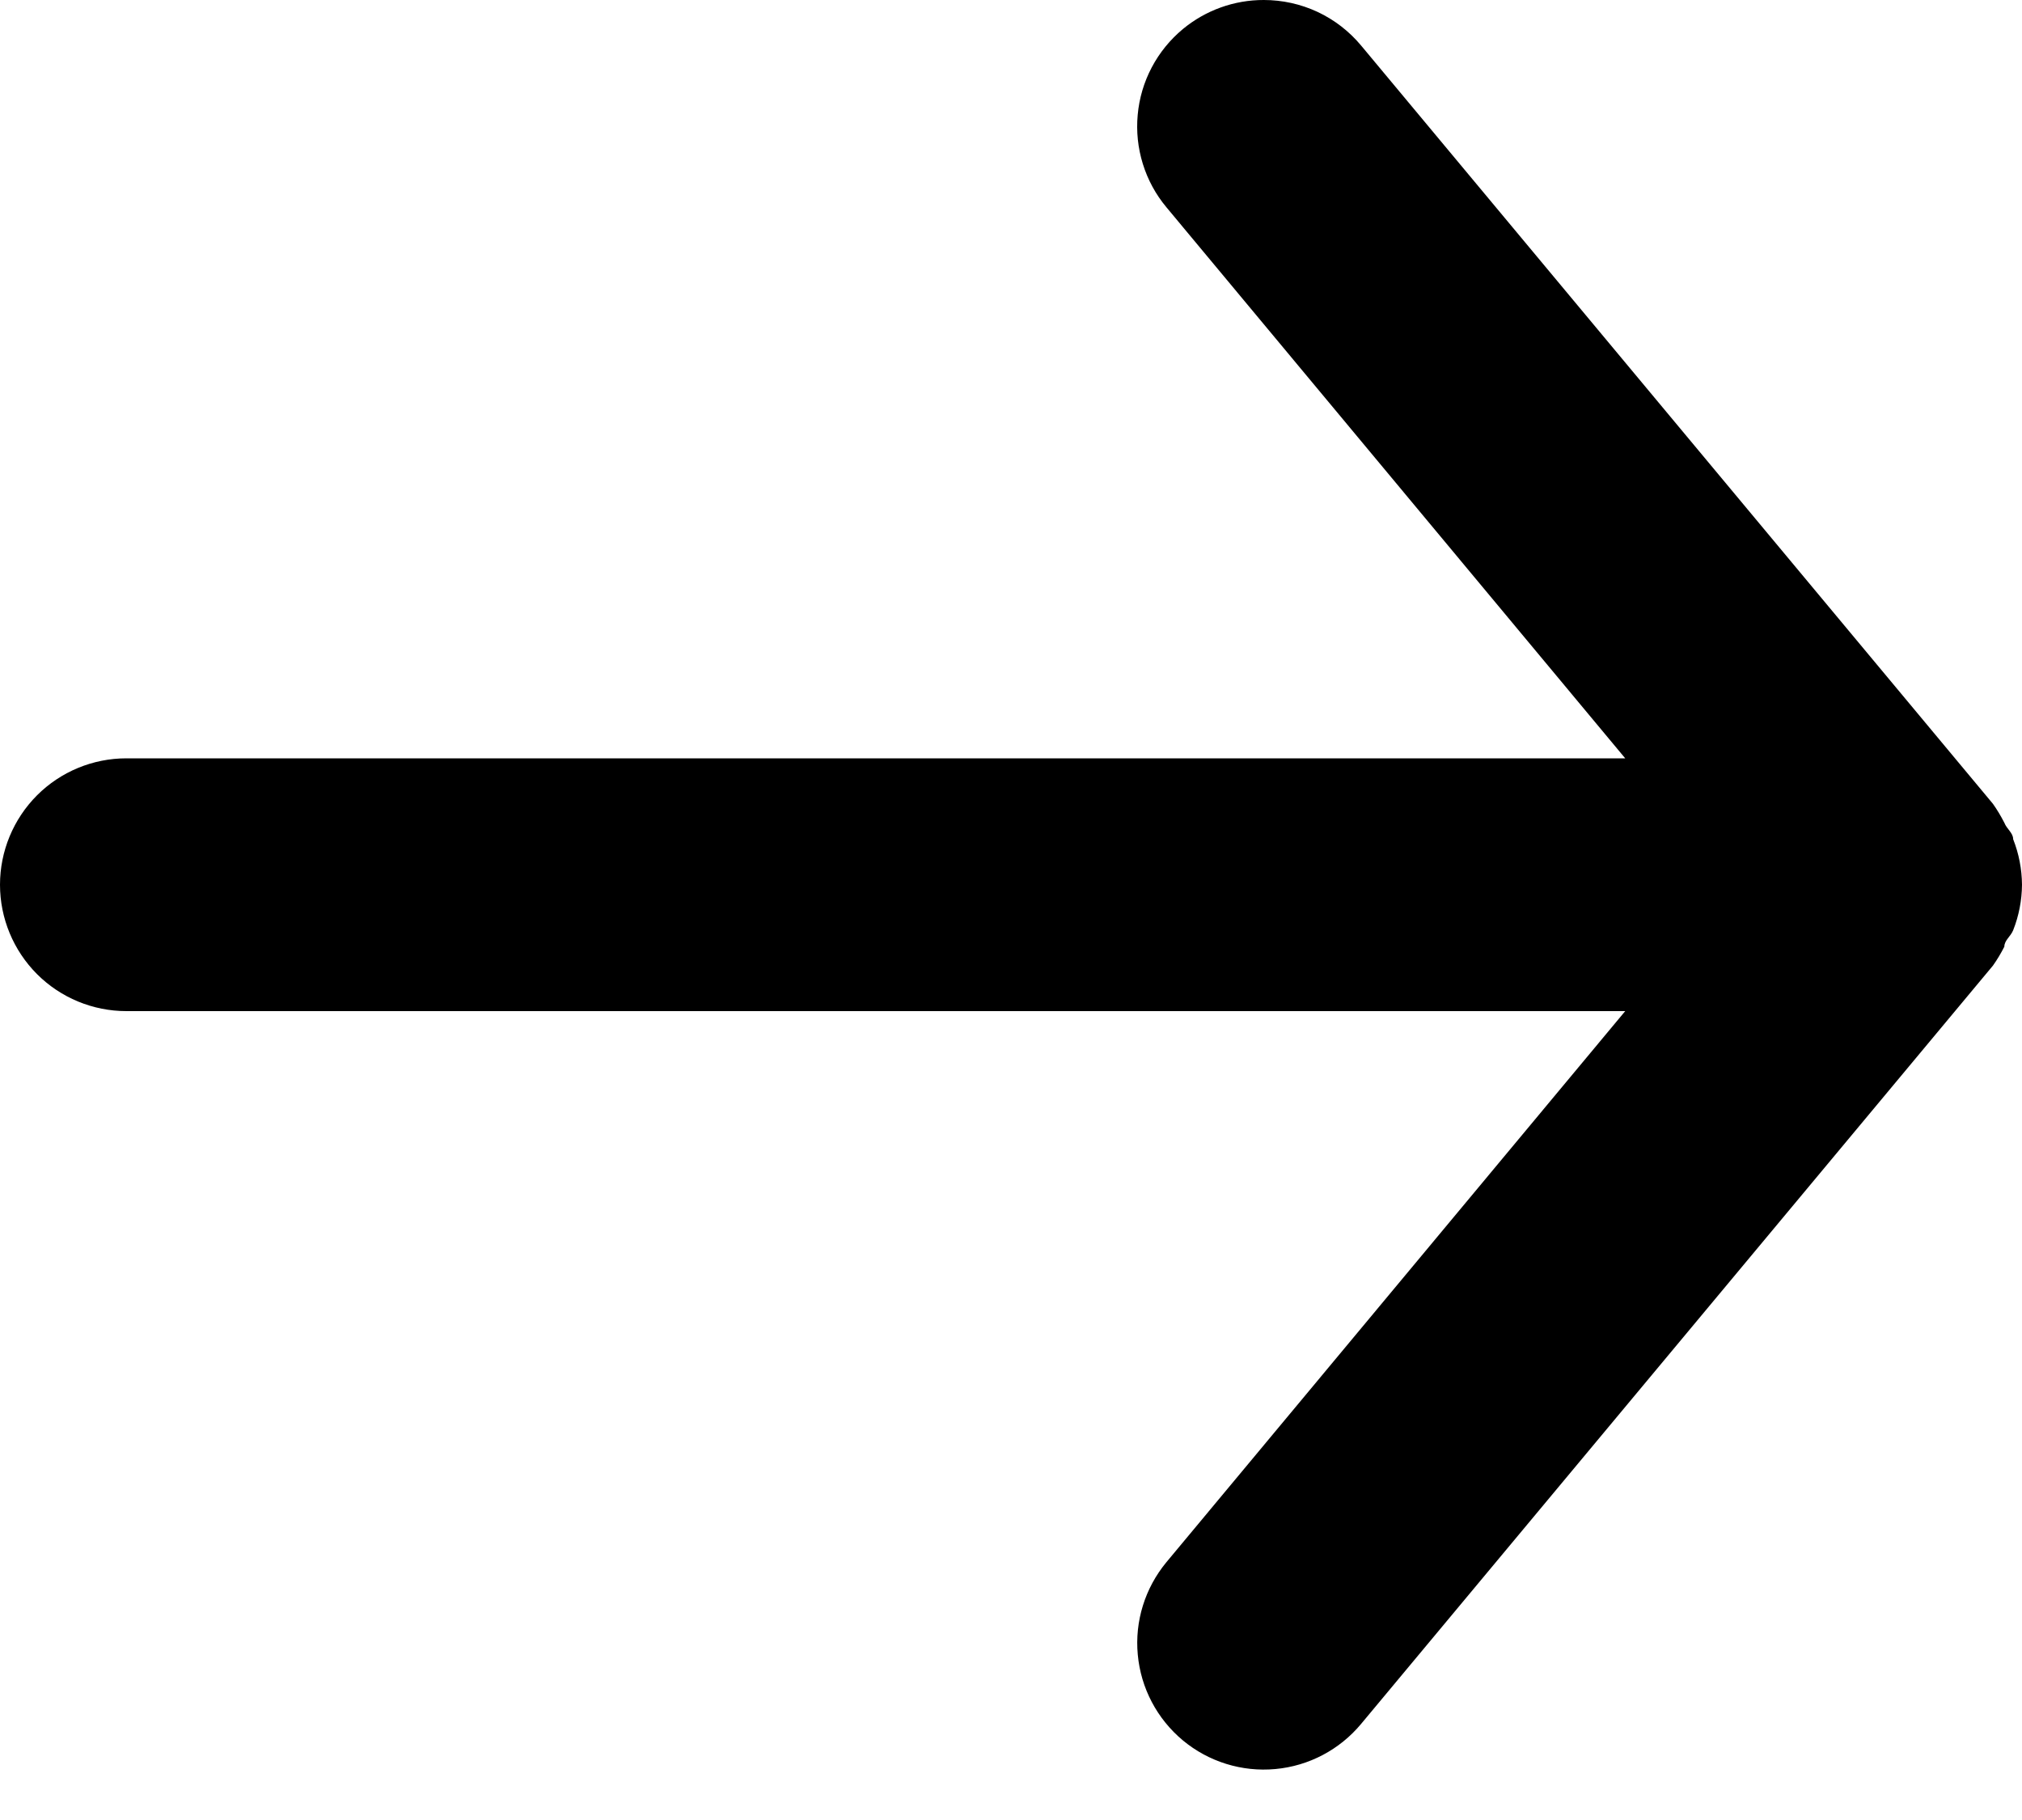 <svg width="30" height="27" viewBox="0 0 30 27" fill="none" xmlns="http://www.w3.org/2000/svg">
<path d="M1.875 15H24.113L17.306 23.175C17.149 23.365 17.03 23.583 16.957 23.819C16.884 24.054 16.858 24.302 16.881 24.547C16.926 25.043 17.167 25.5 17.55 25.819C17.933 26.137 18.427 26.29 18.922 26.244C19.418 26.199 19.875 25.958 20.194 25.575L29.569 14.325C29.632 14.236 29.688 14.142 29.738 14.044C29.738 13.95 29.831 13.894 29.869 13.8C29.954 13.585 29.998 13.356 30 13.125C29.998 12.894 29.954 12.665 29.869 12.45C29.869 12.356 29.775 12.3 29.738 12.206C29.688 12.108 29.632 12.014 29.569 11.925L20.194 0.675C20.017 0.463 19.797 0.293 19.547 0.176C19.298 0.06 19.026 -0 18.75 3.58192e-06C18.312 -0.001 17.887 0.152 17.55 0.431C17.36 0.589 17.203 0.782 17.088 1C16.973 1.218 16.902 1.457 16.88 1.703C16.857 1.948 16.883 2.196 16.956 2.431C17.029 2.667 17.148 2.886 17.306 3.075L24.113 11.25H1.875C1.378 11.25 0.901 11.447 0.549 11.799C0.198 12.151 0 12.628 0 13.125C0 13.622 0.198 14.099 0.549 14.451C0.901 14.803 1.378 15 1.875 15Z" fill="black"/>
</svg>
